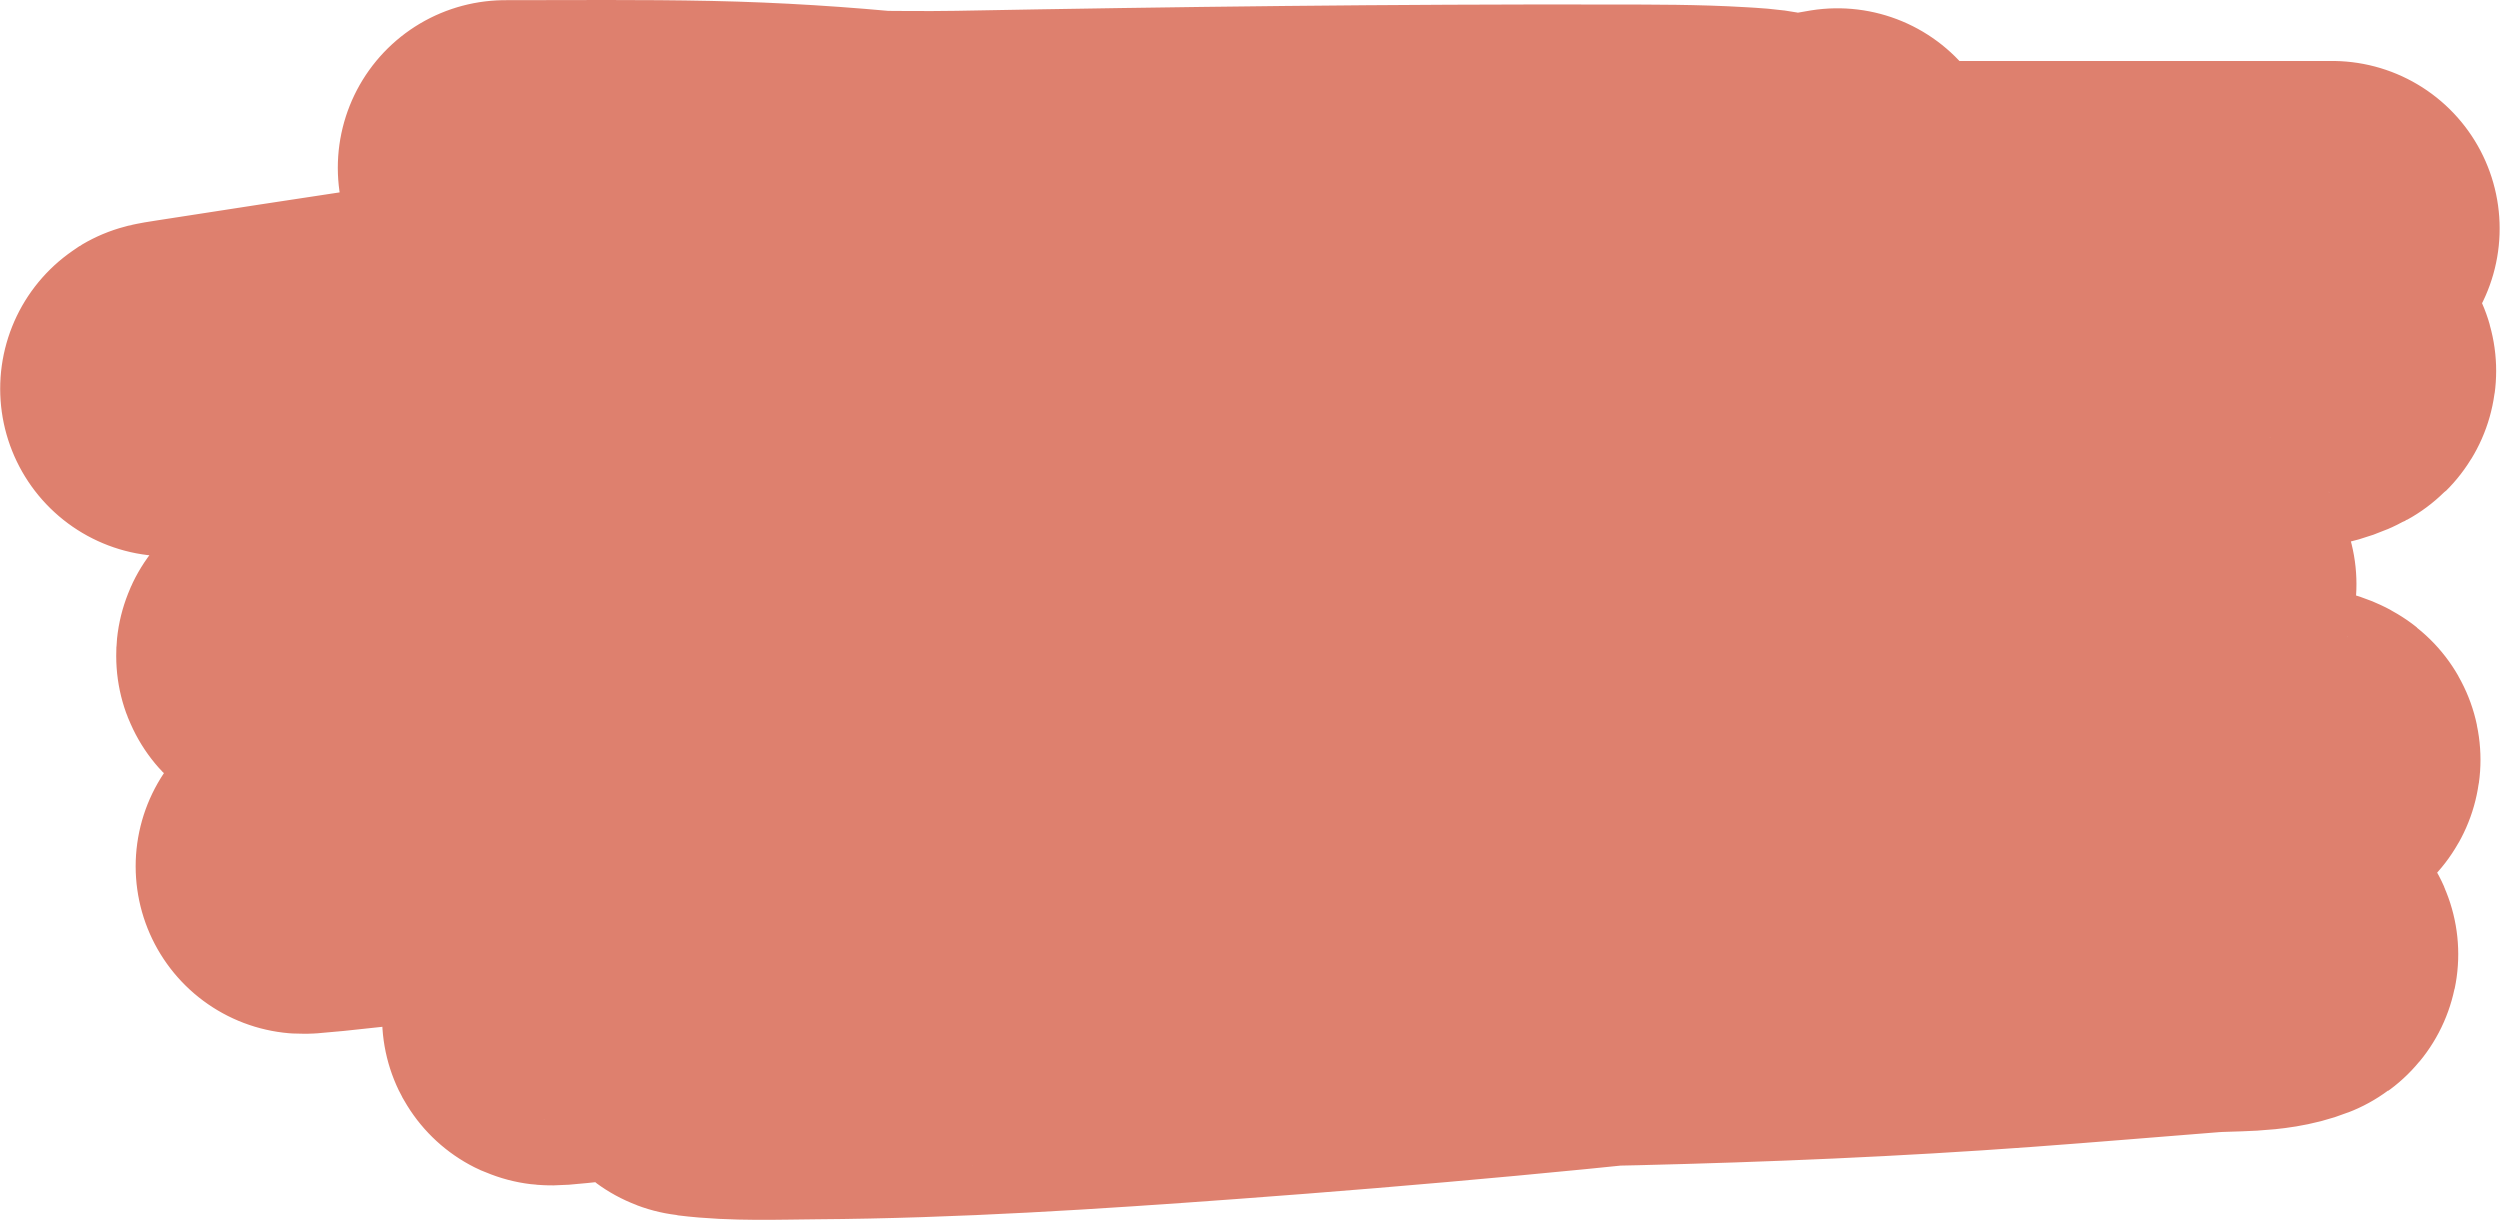 <svg width="373" height="183" viewBox="0 0 373 183" fill="none" xmlns="http://www.w3.org/2000/svg">
<path d="M75.401 25.025C85.476 25.025 95.557 24.922 105.631 25.133C143.743 25.931 180.58 33.145 217.427 43.168C242.327 49.94 267.002 57.836 292.322 62.75C295.762 63.418 299.23 63.892 302.671 64.55C304.515 64.903 305.456 65.142 302.671 65.342C225.921 70.853 148.855 67.993 72.065 72.181C66.494 72.485 60.908 72.784 55.35 73.297C54.101 73.413 51.926 73.618 50.55 73.909C49.044 74.228 50.692 74.197 51.23 74.197C62.982 74.197 74.799 73.115 86.533 72.65C116.717 71.451 146.919 71.053 177.121 70.742C214.159 70.359 251.197 70.382 288.236 70.382C292.288 70.382 296.339 70.382 300.39 70.382C300.651 70.382 301.434 70.382 301.173 70.382C300.503 70.382 299.834 70.382 299.164 70.382C293.406 70.382 291.7 70.338 285.002 70.634C233.927 72.891 183.23 82.558 132.593 89.388C103.568 93.303 73.429 99.057 44.013 98.243C40.028 98.133 44.183 96.733 45.681 96.156C60.975 90.265 76.713 85.412 92.32 80.569C128.732 69.271 165.488 59.493 202.585 51.087C208.563 49.733 214.516 48.32 220.389 46.516C221.85 46.067 229.707 44.166 223.181 43.528C208.455 42.088 193.292 42.678 178.551 43.06C150.933 43.775 123.383 45.815 95.895 48.675C72.978 51.059 50.308 54.915 27.469 57.783C27.127 57.825 22.289 58.355 27.162 57.603C37.497 56.006 47.833 54.395 58.175 52.851C84.215 48.964 110.369 45.924 136.678 45.256C143.504 45.082 150.343 45.064 157.172 45.112C162.181 45.146 157.673 45.716 155.401 46.047C133.447 49.255 111.364 52.308 89.971 58.647C85.003 60.118 79.689 61.754 75.129 64.406C69.412 67.731 74.079 69.981 78.397 71.174C90.605 74.546 103.693 75.592 116.184 76.753C145.015 79.433 173.959 80.409 202.891 80.605C234.429 80.819 266.809 81.619 298.143 76.933C299.212 76.773 302.388 76.233 301.309 76.213C289.561 76.003 277.788 76.213 266.041 76.213C215.895 76.213 165.75 76.213 115.605 76.213C105.654 76.213 95.701 76.272 85.75 76.213C85.119 76.21 79.139 76.201 77.784 75.925C77.079 75.782 78.855 74.8 79.554 74.629C94.746 70.922 110.491 68.916 125.852 66.206C150.087 61.931 174.335 57.605 198.704 54.255C216.189 51.851 234.24 51.794 251.606 48.675C252.022 48.601 252.623 48.738 252.832 48.351C253.485 47.143 250.316 47.508 249.019 47.271C234.601 44.647 220.013 42.942 205.512 40.936C176.443 36.914 147.409 32.63 118.295 28.985C115.618 28.65 107.682 27.621 110.363 27.329C121.148 26.155 132.366 26.809 143.18 26.609C175.602 26.009 208.013 25.606 240.44 25.673C246.635 25.686 252.84 25.661 259.028 26.033C261.845 26.203 268.883 26.525 260.662 28.121C226.489 34.753 191.876 38.918 157.648 45.328C143.16 48.041 128.485 50.556 114.278 54.687C110.872 55.677 101.503 58.782 104.882 59.87C111.953 62.148 121.629 61.39 128.712 61.562C152.447 62.14 176.184 61.781 199.895 60.518C216.198 59.65 232.465 58.262 248.747 57.063C260.632 56.187 272.761 54.829 284.696 55.263C286.991 55.346 292.79 55.226 294.296 57.999C297.02 63.012 280.29 68.735 279.045 69.23C259.975 76.801 239.746 81.236 219.844 85.537C196.338 90.616 172.672 94.786 149.069 99.323C139.514 101.161 129.967 103.055 120.473 105.227C118.99 105.566 112.312 107.16 110.465 107.675C109.344 107.987 106.24 108.542 107.265 109.115C110.843 111.113 122.1 109.799 124.967 109.763C149.077 109.461 173.181 107.882 197.206 105.803C235.218 102.514 273.084 97.676 310.637 90.612C315.645 89.67 320.996 89.061 325.888 87.516C329.441 86.395 318.497 86.781 314.79 86.724C238.165 85.548 161.282 93.217 85.409 104.075C83.539 104.343 77.975 105.189 79.86 105.263C91.363 105.713 103.225 104.296 114.686 103.679C163.424 101.057 212.181 100.816 260.934 98.891C270.399 98.518 279.866 98.1 289.326 97.596C292.829 97.409 300.057 98.205 303.351 96.156C305.396 94.884 299.134 93.772 296.849 93.096C281.973 88.692 266.876 85.073 251.845 81.325C227.08 75.149 202.043 69.711 177.461 62.75C177.425 62.74 167.778 59.493 168.201 59.222C172.324 56.589 181.264 57.52 185.699 57.135C215.246 54.566 244.724 50.295 274.415 50.295C275.096 50.295 277.138 50.295 276.458 50.295C271.501 50.295 266.559 49.913 261.615 49.575C235.688 47.806 209.771 47.055 183.793 47.055C179.401 47.055 174.974 46.94 170.584 47.199C167.922 47.357 165.889 47.65 169.836 48.927C188.811 55.068 208.265 59.749 227.368 65.45C235.829 67.975 244.297 70.496 252.628 73.477C257.742 75.308 264.604 77.095 268.968 80.749C273.208 84.298 263.212 86.341 262.228 86.58C244.868 90.799 226.643 92.322 208.985 94.356C167.117 99.179 125.111 102.461 83.265 107.531C76.54 108.346 69.813 109.16 63.145 110.411C61.039 110.806 55.032 112.01 57.086 112.642C62.269 114.239 68.37 114.526 73.631 115.27C92.097 117.883 110.547 120.615 129.018 123.19C165.792 128.315 202.841 133.182 239.896 135.393C244.637 135.676 249.385 135.693 254.126 135.969C254.849 136.011 257.491 136.198 258.415 136.473C259.553 136.811 258.253 137.181 257.938 137.265C239.332 142.226 219.014 143.515 199.997 145.436C184.047 147.047 168.048 148.099 152.065 149.288C151.577 149.324 147.563 149.432 151.895 149.432C163.265 149.432 174.636 149.432 186.006 149.432C224.469 149.432 262.855 148.993 301.241 146.192C310.526 145.514 319.806 144.725 329.088 143.996C332.774 143.706 337.833 144.047 341.411 142.628C343.247 141.9 337.579 141.666 335.624 141.512C317.225 140.061 298.712 139.597 280.27 139.352C229.56 138.68 178.47 140.341 128.44 149.792C122.421 150.929 116.417 152.267 110.499 153.895C108.325 154.493 102.004 156.246 104.235 156.523C109.859 157.223 115.954 156.957 121.563 156.919C141.926 156.781 162.26 155.459 182.568 153.967C210.083 151.946 237.566 149.427 264.985 146.264C266.115 146.134 279.596 145.058 268.594 144.608C249.881 143.843 231.074 144.187 212.355 144.32C175.033 144.585 137.856 145.798 100.729 149.936C95.555 150.512 90.384 151.103 85.205 151.627C81.76 151.976 80.219 152.107 85.137 150.764C136.547 136.72 187.538 118.326 240.508 111.85C284.591 106.462 151.871 117.274 107.741 122.218C88.059 124.423 68.409 126.889 48.711 128.949C47.111 129.116 42.191 129.553 47.962 128.913C59.728 127.61 71.472 126.112 83.231 124.738C124.124 119.956 165.184 117.448 206.261 115.234C227.533 114.088 248.867 111.693 270.16 111.239C315.783 110.264 178.817 110.133 133.274 113.146C123.931 113.765 114.585 114.542 105.256 115.378C101.704 115.697 95.077 115.301 91.775 117.322C89.846 118.503 96.185 118.114 98.414 118.186C112.065 118.627 125.745 118.695 139.401 118.834C185.94 119.307 232.665 116.67 279.181 118.366C308.864 119.448 219.782 120.728 190.091 119.914C180.926 119.663 169.77 120.586 160.78 117.826C157.859 116.929 166.862 117.691 169.904 117.682C183.229 117.644 196.548 117.37 209.87 117.034C245.378 116.138 280.917 114.895 316.424 114.442C339.532 114.148 270.252 112.078 247.147 111.563C230.733 111.197 213.958 110.254 197.546 111.347C196.931 111.387 196.315 111.447 195.708 111.563C194.704 111.753 194.532 111.941 195.708 112.174C203.651 113.749 212.411 113.431 220.423 113.794C249.875 115.132 279.387 115.738 308.866 115.738C317.78 115.738 326.729 115.801 335.624 115.09C338.473 114.863 341.726 114.763 344.475 113.794C345.576 113.406 345.024 113.026 344.203 112.75C337.948 110.653 331.333 109.415 325.003 107.603C299.073 100.181 273.158 92.014 248.066 81.829C242.833 79.705 237.461 77.579 232.542 74.701C228.867 72.55 226.63 70.274 232.168 69.122C243.386 66.788 255.165 66.373 266.517 65.162C281.653 63.547 296.793 61.975 311.93 60.374C319.543 59.569 327.141 58.66 334.739 57.711C338.417 57.251 343.69 57.442 347.13 55.623C348.656 54.816 343.918 54.315 342.228 54.075C328.385 52.11 314.429 51.169 300.492 50.331C273.63 48.716 246.747 47.513 219.878 46.047C215.27 45.796 210.192 46.179 205.649 45.112C204.409 44.82 207.737 43.417 208.985 43.168C219.986 40.967 231.286 40.232 242.381 38.668C246.239 38.124 257.882 37.336 253.989 37.336C240.965 37.336 227.924 37.164 214.908 37.732C206.586 38.096 181.727 40.504 190.057 40.504C204.643 40.504 219.54 36.691 233.836 34.096C246.311 31.833 258.707 28.951 271.181 26.753C278.369 25.486 271.05 26.817 268.287 27.401C249.646 31.343 230.987 36.275 212.525 41.08C208.597 42.102 204.659 43.172 200.78 44.392C200.014 44.633 194.906 46.125 198.84 46.66C204.409 47.417 210.352 47.077 215.929 47.055C231.766 46.993 247.554 46.361 263.317 44.68C287.369 42.113 311.165 37.428 335.215 34.852M347.947 34.096C346.79 34.096 345.633 34.096 344.475 34.096C312.032 34.096 279.59 34.096 247.147 34.096C229.229 34.096 282.982 34.096 300.9 34.096" stroke="#D6614A" stroke-opacity="0.8" stroke-width="50" stroke-linecap="round"/>
</svg>
